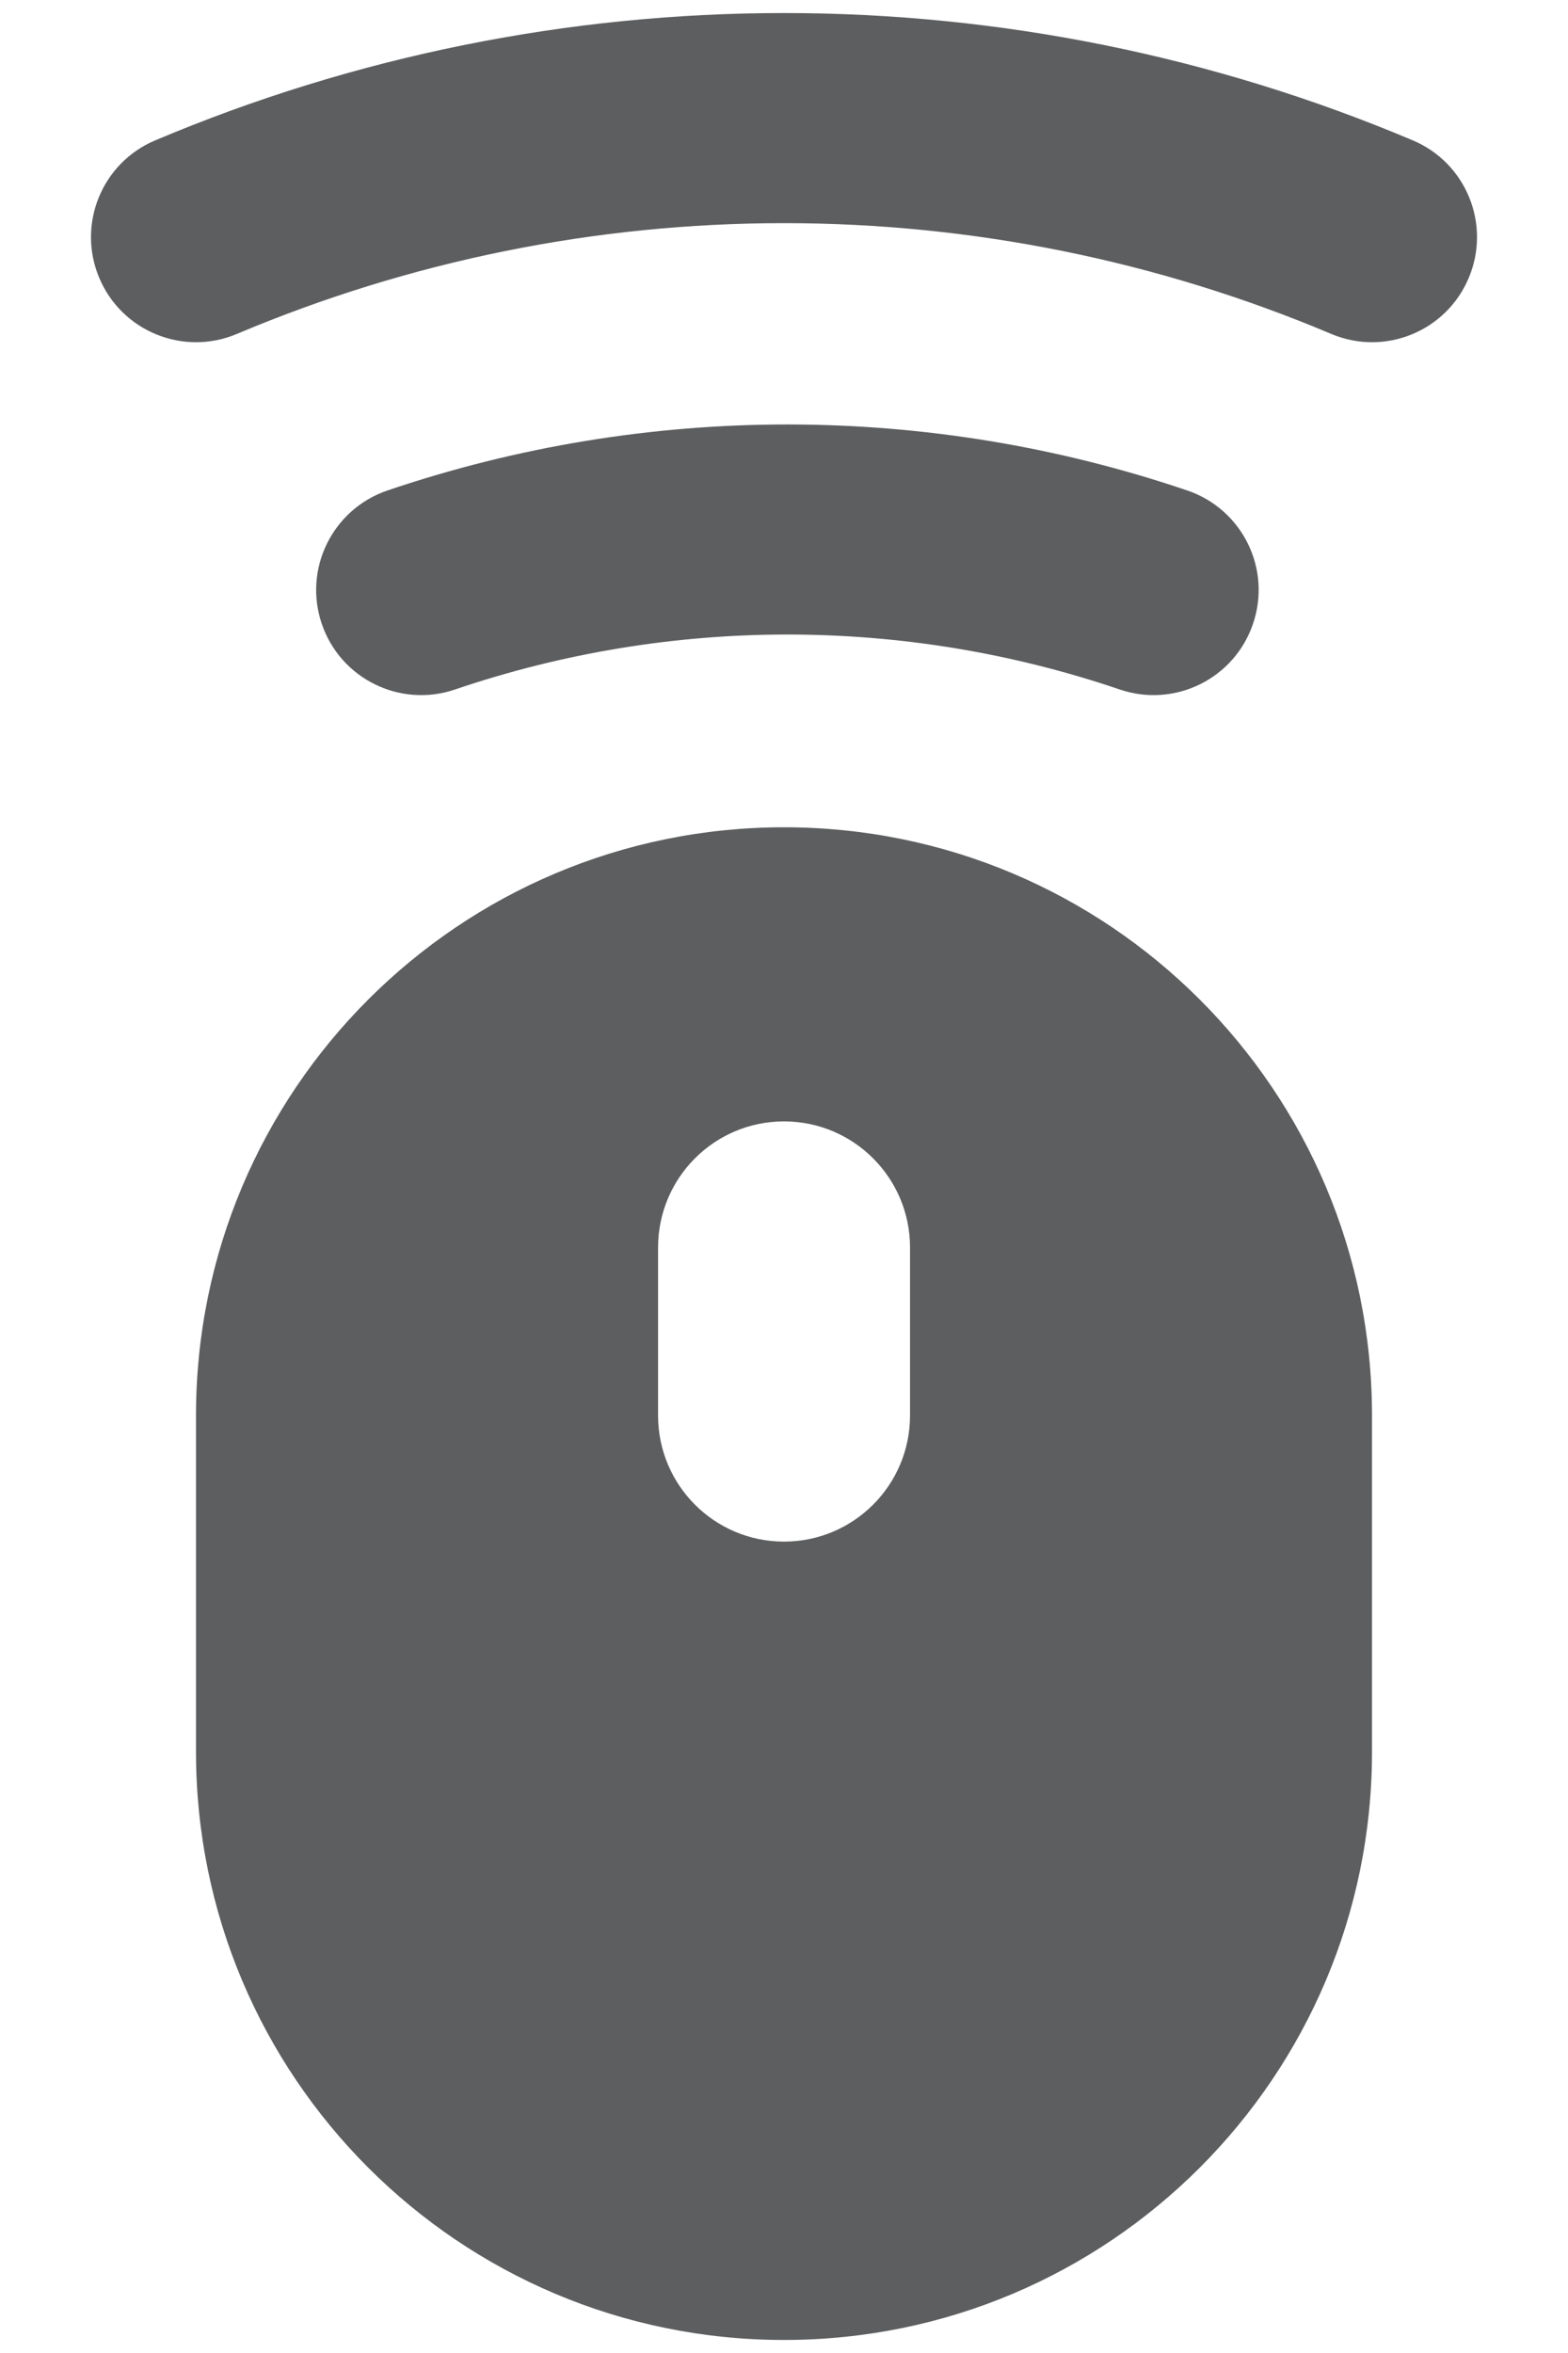 <svg width="16" height="24" viewBox="0 0 16 24" fill="none" xmlns="http://www.w3.org/2000/svg">
<path fill-rule="evenodd" clip-rule="evenodd" d="M8 0.133C5.796 0.133 3.614 0.574 1.583 1.432C1.038 1.662 0.783 2.29 1.013 2.835C1.243 3.381 1.872 3.636 2.417 3.406C4.184 2.66 6.082 2.276 8 2.276C9.918 2.276 11.817 2.66 13.584 3.406C14.129 3.636 14.757 3.381 14.987 2.835C15.217 2.29 14.962 1.662 14.417 1.432C12.386 0.574 10.204 0.133 8 0.133ZM2 14.438C2 11.124 4.686 8.438 8 8.438C11.314 8.438 14 11.124 14 14.438V17.867C14 21.18 11.314 23.867 8 23.867C4.686 23.867 2 21.18 2 17.867V14.438ZM3.953 5.003C6.6 4.105 9.469 4.105 12.116 5.003C12.677 5.194 12.977 5.802 12.786 6.362C12.596 6.923 11.988 7.223 11.427 7.033C9.227 6.285 6.842 6.285 4.642 7.033C4.082 7.223 3.473 6.923 3.283 6.362C3.093 5.802 3.393 5.194 3.953 5.003ZM9.286 12.724C9.286 12.014 8.71 11.438 8 11.438C7.29 11.438 6.715 12.014 6.715 12.724V14.438C6.715 15.148 7.29 15.724 8 15.724C8.71 15.724 9.286 15.148 9.286 14.438V12.724Z" fill="#5D5E5F"/>
</svg>
